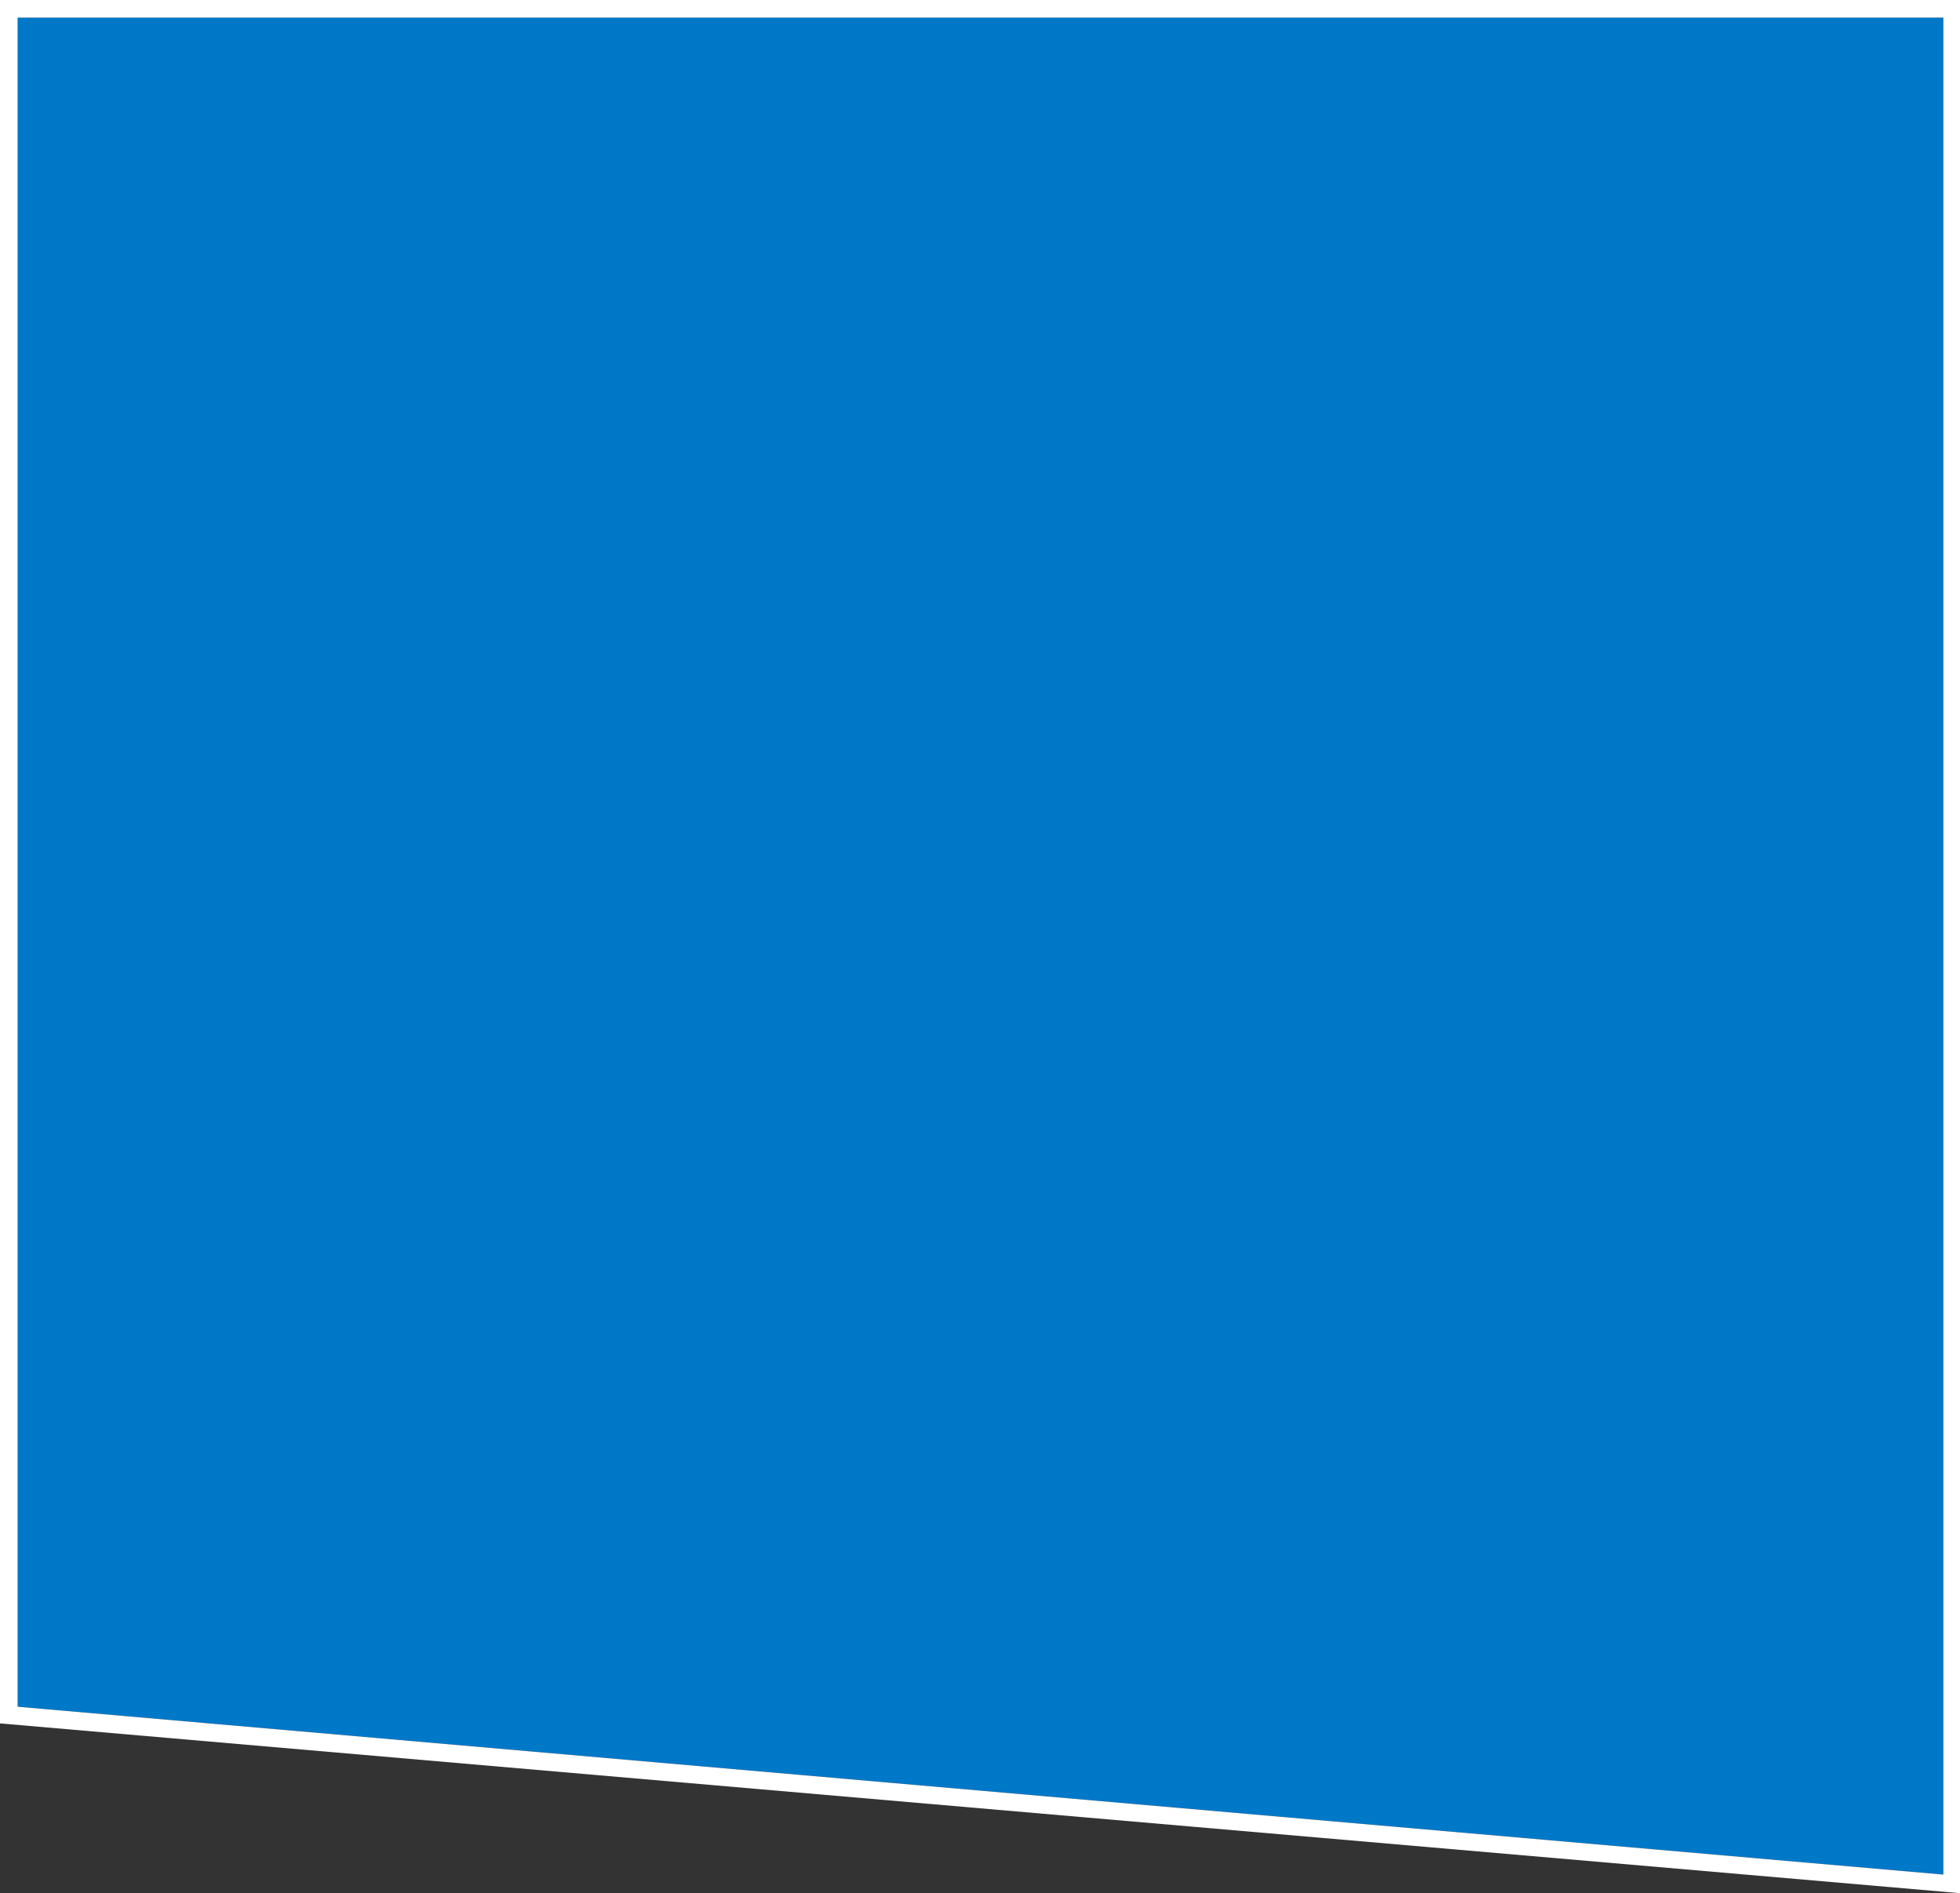 <?xml version="1.0" encoding="utf-8"?>
<!-- Generator: Adobe Illustrator 18.0.0, SVG Export Plug-In . SVG Version: 6.00 Build 0)  -->
<!DOCTYPE svg PUBLIC "-//W3C//DTD SVG 1.1//EN" "http://www.w3.org/Graphics/SVG/1.1/DTD/svg11.dtd">
<svg version="1.1" xmlns="http://www.w3.org/2000/svg" xmlns:xlink="http://www.w3.org/1999/xlink" x="0px" y="0px"
	 viewBox="0 100.5 612 591" enable-background="new 0 100.5 612 591" xml:space="preserve">
<rect x="0" y="100.5" width="612" height="591" fill="#333333" stroke="none"/>
<g id="Layer_1">
	<g>
		<path fill="#0078C8" d="M606.8,106v579.7L5.5,633.3V106H606.8"/>
	</g>
</g>
<g id="Layer_1_copy">
	<g>
		<path fill="#FFFFFF" d="M606.8,106v579.7L5.5,633.3V106H606.8 M612,100.5H0v538l612,53V100.5L612,100.5z"/>
	</g>
</g>
</svg>
